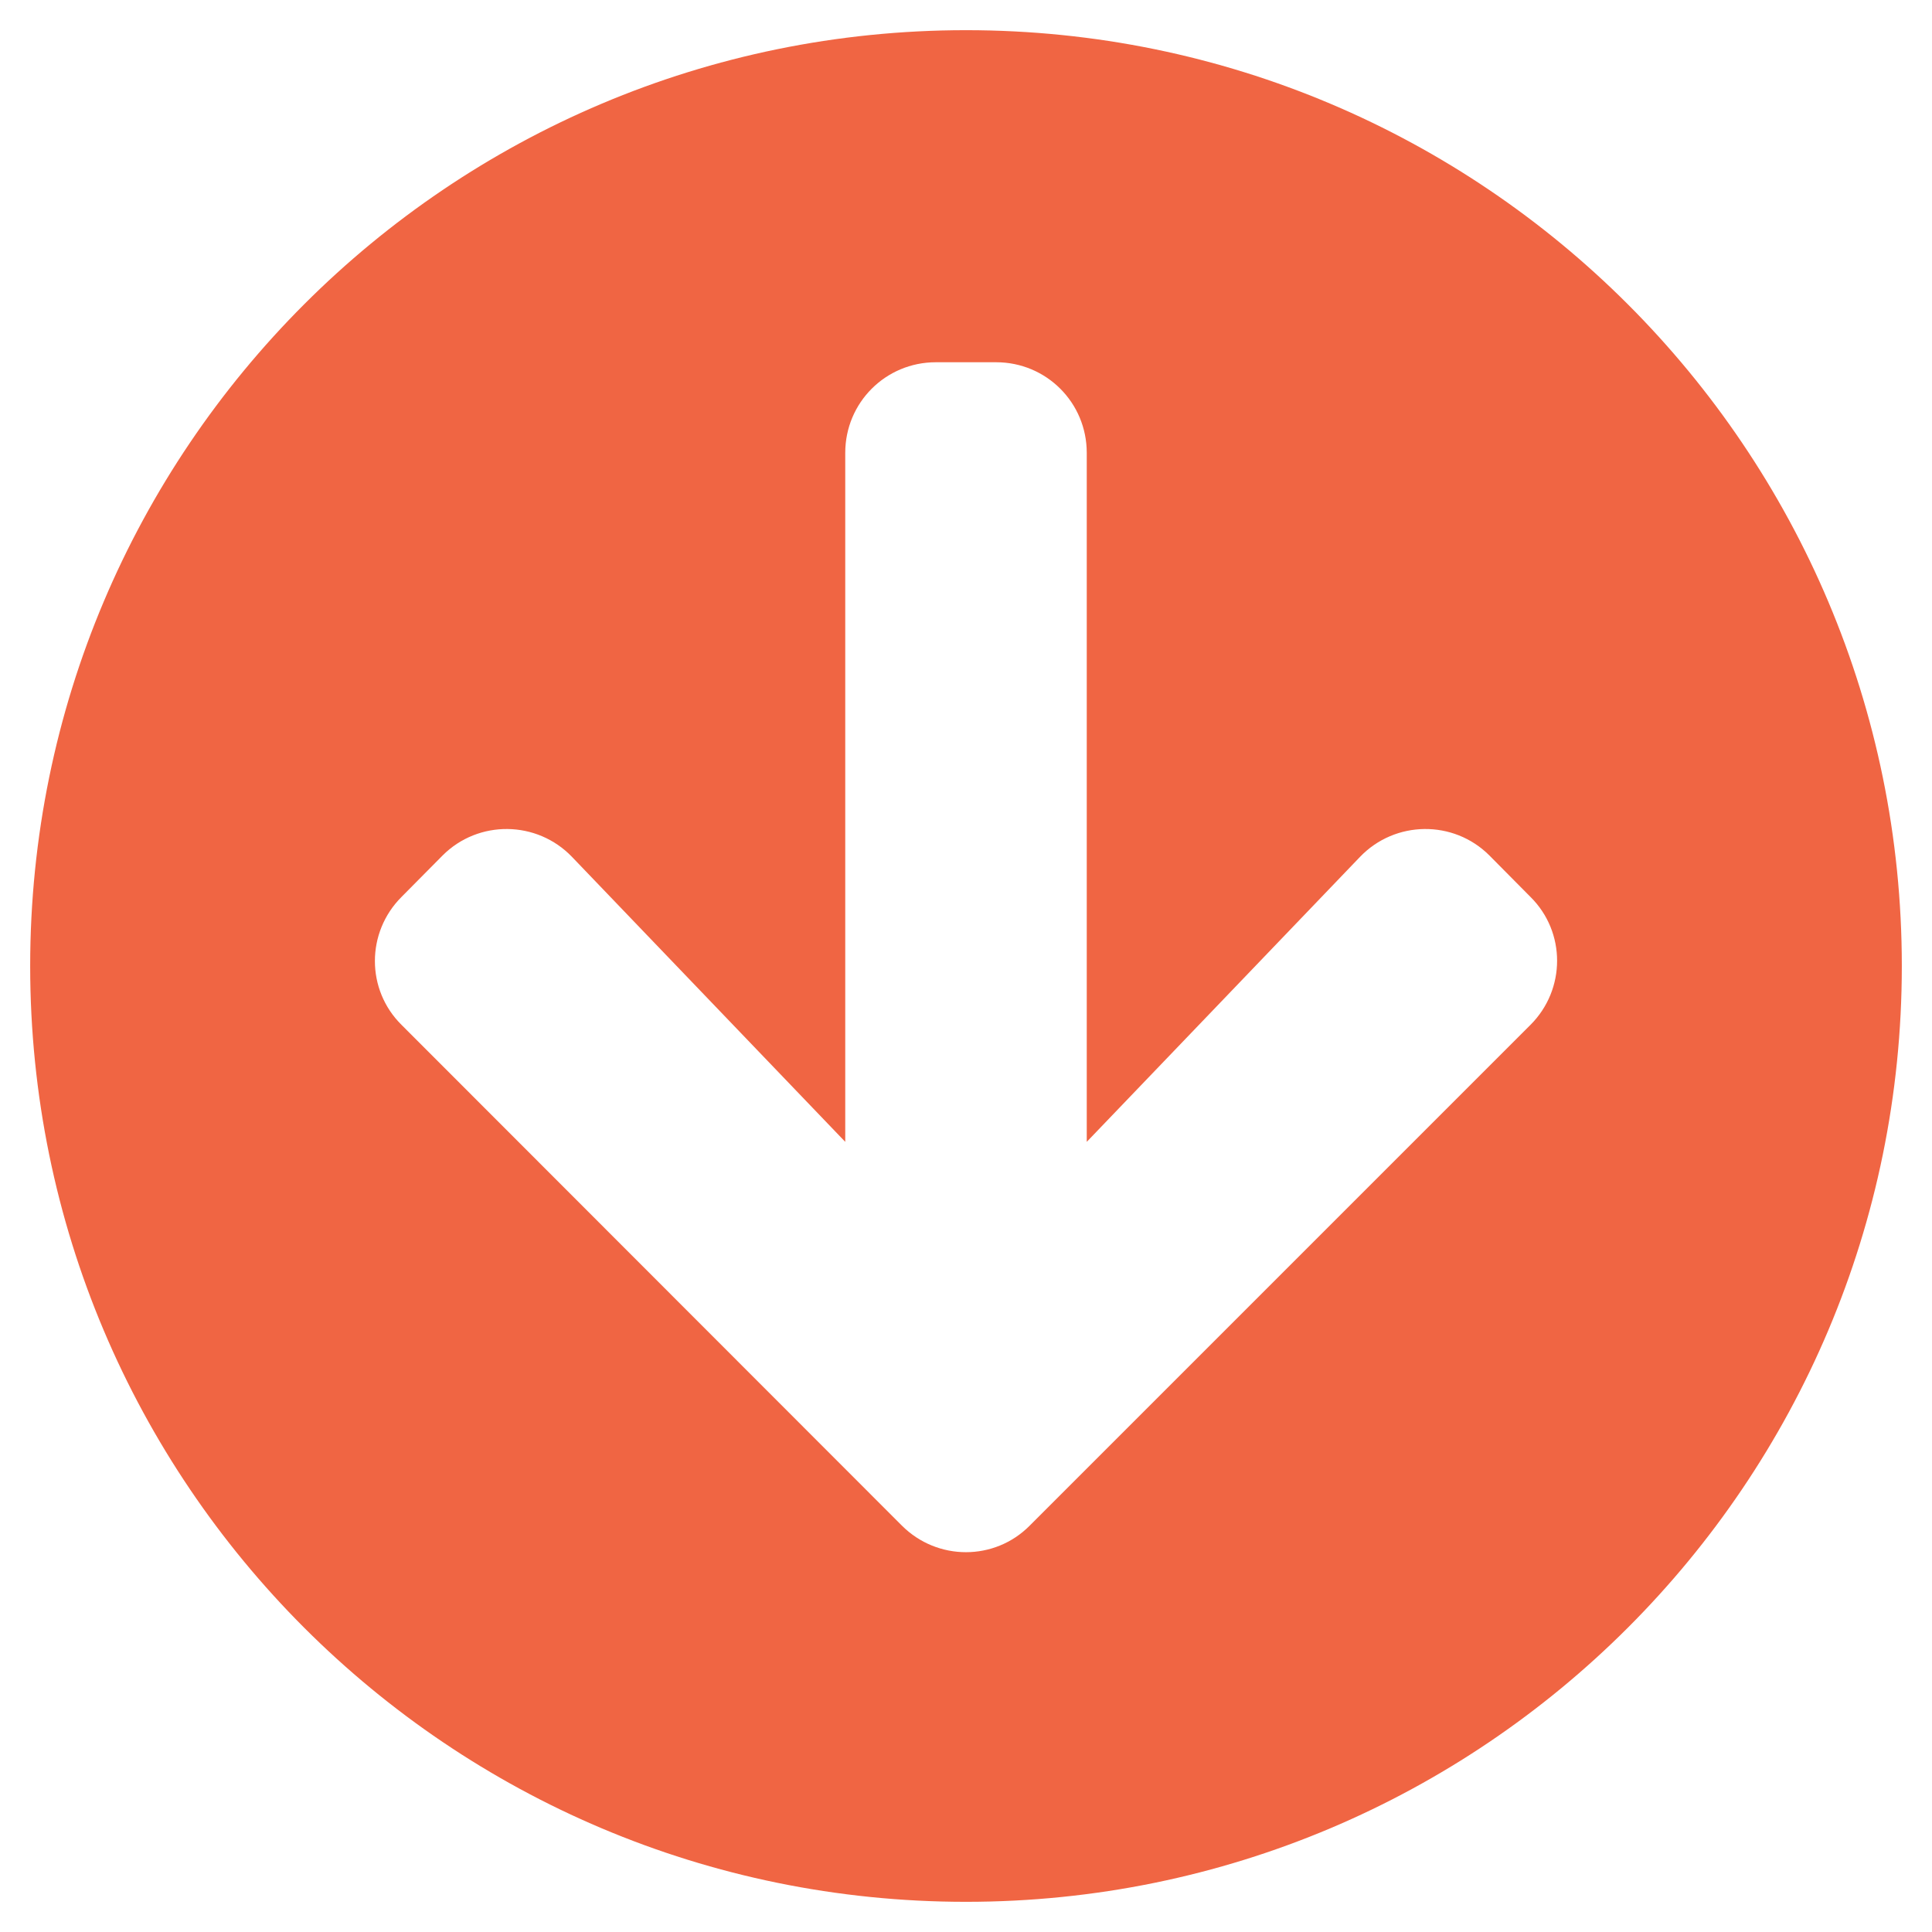 <svg width="50" height="50" viewBox="0 0 50 50" fill="none" xmlns="http://www.w3.org/2000/svg">
<path d="M49.219 25C49.219 38.379 38.379 49.219 25 49.219C11.621 49.219 0.781 38.379 0.781 25C0.781 11.621 11.621 0.781 25 0.781C38.379 0.781 49.219 11.621 49.219 25ZM35.195 22.178L28.125 29.551V11.719C28.125 10.42 27.08 9.375 25.781 9.375H24.219C22.92 9.375 21.875 10.42 21.875 11.719V29.551L14.805 22.178C13.896 21.23 12.383 21.211 11.455 22.139L10.391 23.213C9.473 24.131 9.473 25.615 10.391 26.523L23.34 39.482C24.258 40.4 25.742 40.4 26.65 39.482L39.609 26.523C40.527 25.605 40.527 24.121 39.609 23.213L38.545 22.139C37.617 21.211 36.103 21.23 35.195 22.178Z" fill="#F06543"/>
</svg>
